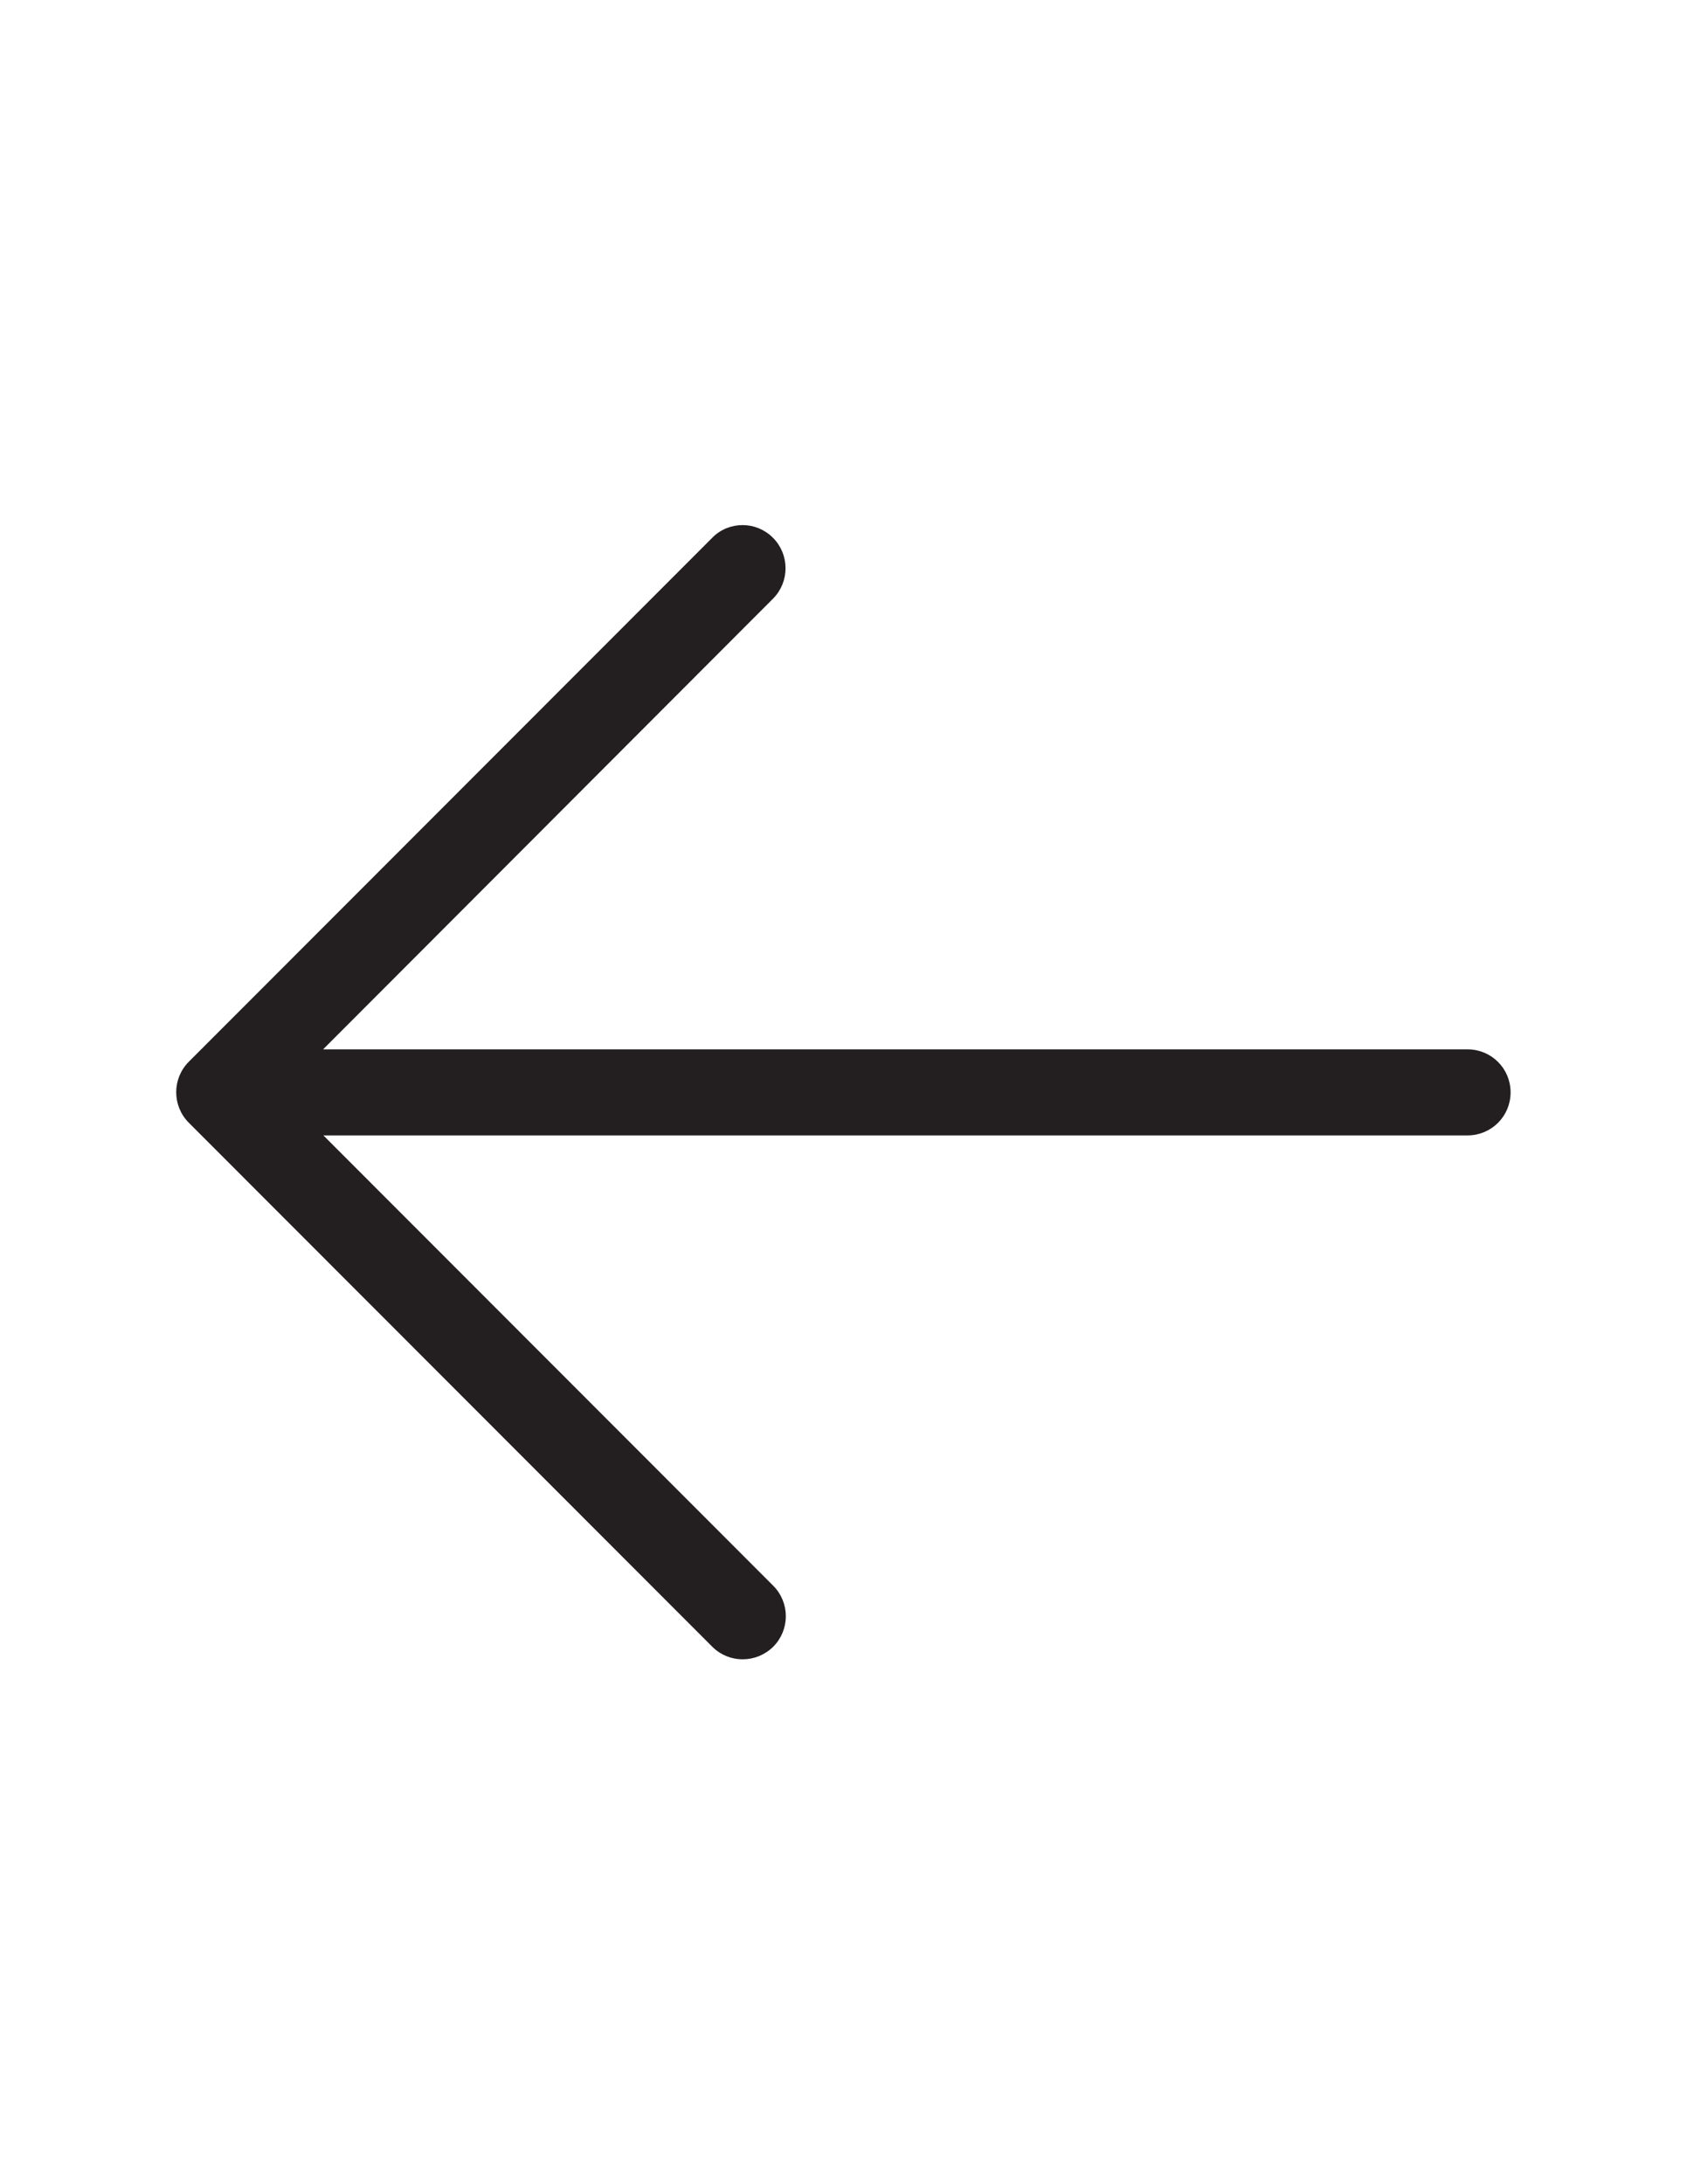 <?xml version="1.0" encoding="utf-8"?>
<!-- Generator: Adobe Illustrator 18.1.1, SVG Export Plug-In . SVG Version: 6.00 Build 0)  -->
<svg version="1.1" id="Layer_1" xmlns="http://www.w3.org/2000/svg" xmlns:xlink="http://www.w3.org/1999/xlink" x="0px" y="0px"
	 viewBox="0 0 612 792" enable-background="new 0 0 612 792" xml:space="preserve">
<path fill="#231F20" stroke="#231F20" stroke-width="2" stroke-linecap="round" stroke-linejoin="round" stroke-miterlimit="10" d="
	M279.7,216.4c5.7-5.7,5.7-15,0-20.7c-2.9-2.9-6.6-4.3-10.3-4.3c-3.7,0-7.5,1.4-10.3,4.3l-189.9,190c-5.7,5.7-5.7,15,0,20.7
	l189.9,190c5.7,5.7,14.9,5.7,20.7,0c5.7-5.7,5.7-15,0-20.7l-164.9-165h417.5c8.1,0,14.6-6.5,14.6-14.6s-6.5-14.6-14.6-14.6H114.8
	L279.7,216.4z"/>
</svg>

